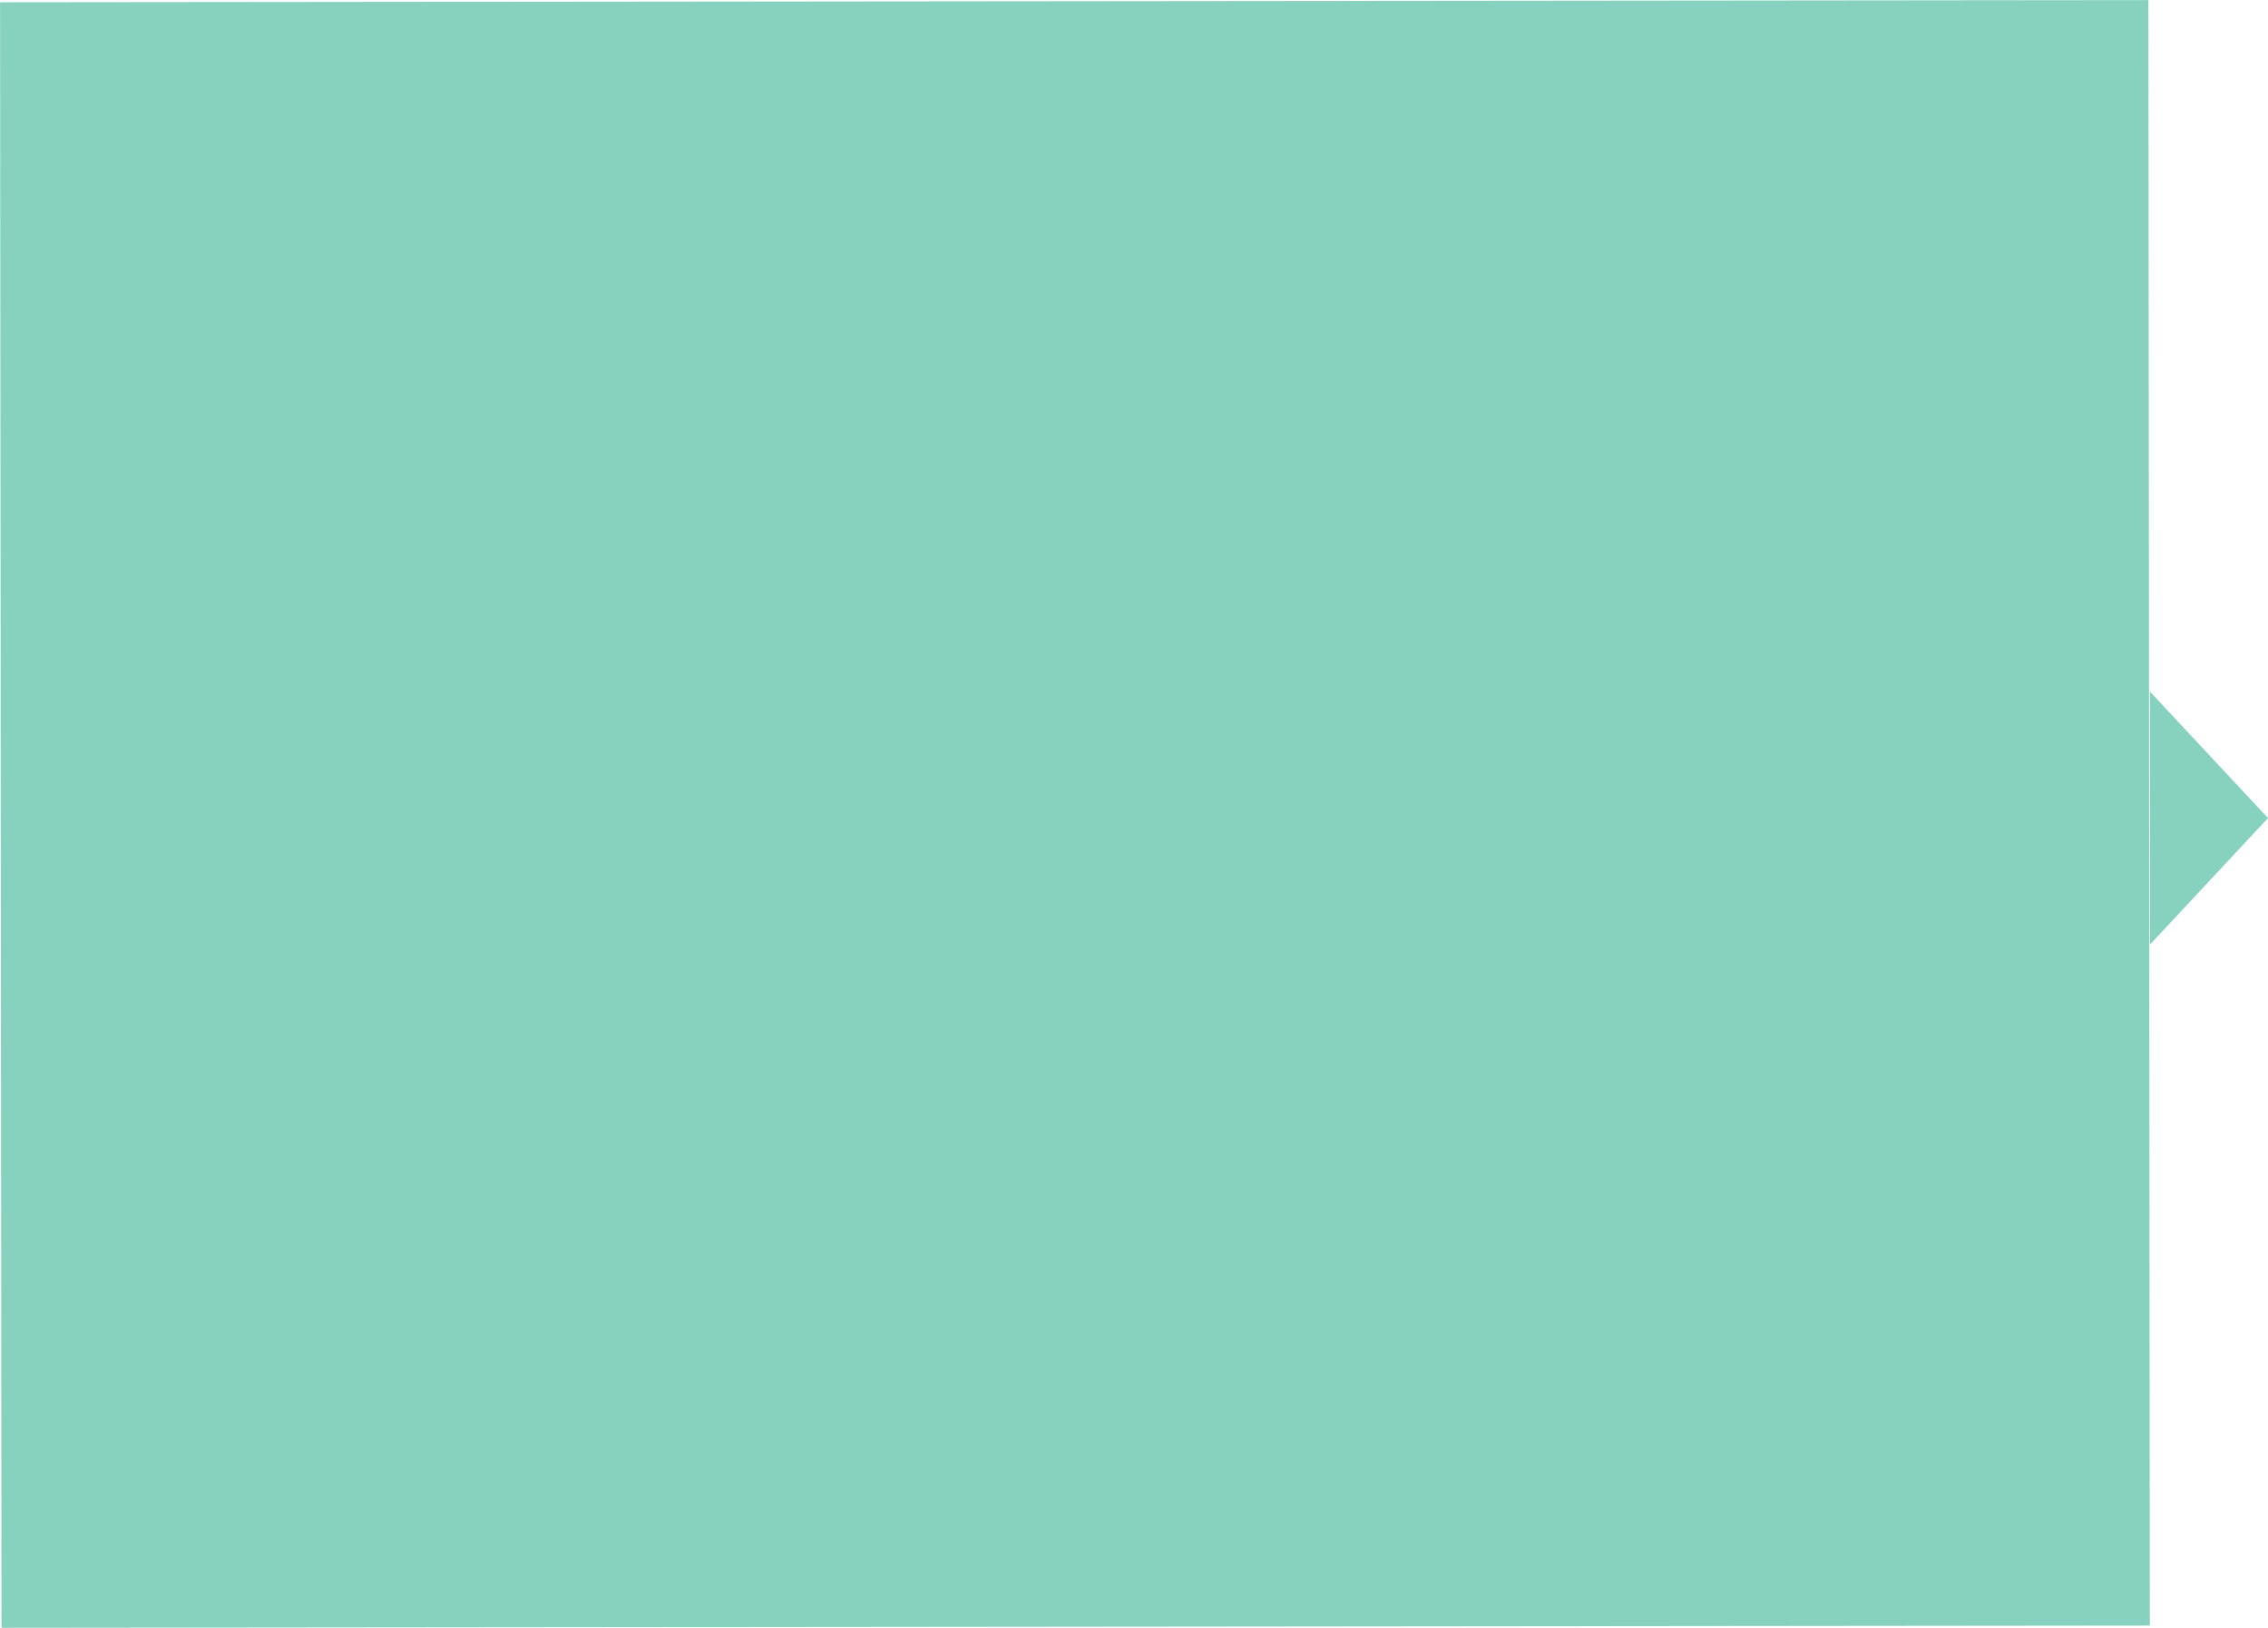 <svg xmlns="http://www.w3.org/2000/svg" viewBox="0 0 269 193">
  <defs>
    <style>
      .cls-1 {
        fill: #87d1bf;
        fill-rule: evenodd;
      }
    </style>
  </defs>
  <path id="Фигура_4" data-name="Фигура 4" class="cls-1" d="M953.816,2053.01l-254.809.26,0.17,192.74,254.809-.26s-0.028-32.2-.062-70.27C953.974,2232.25,953.816,2053.01,953.816,2053.01ZM968,2150l-14,15v-30" transform="translate(-699 -2053)"/>
</svg>
